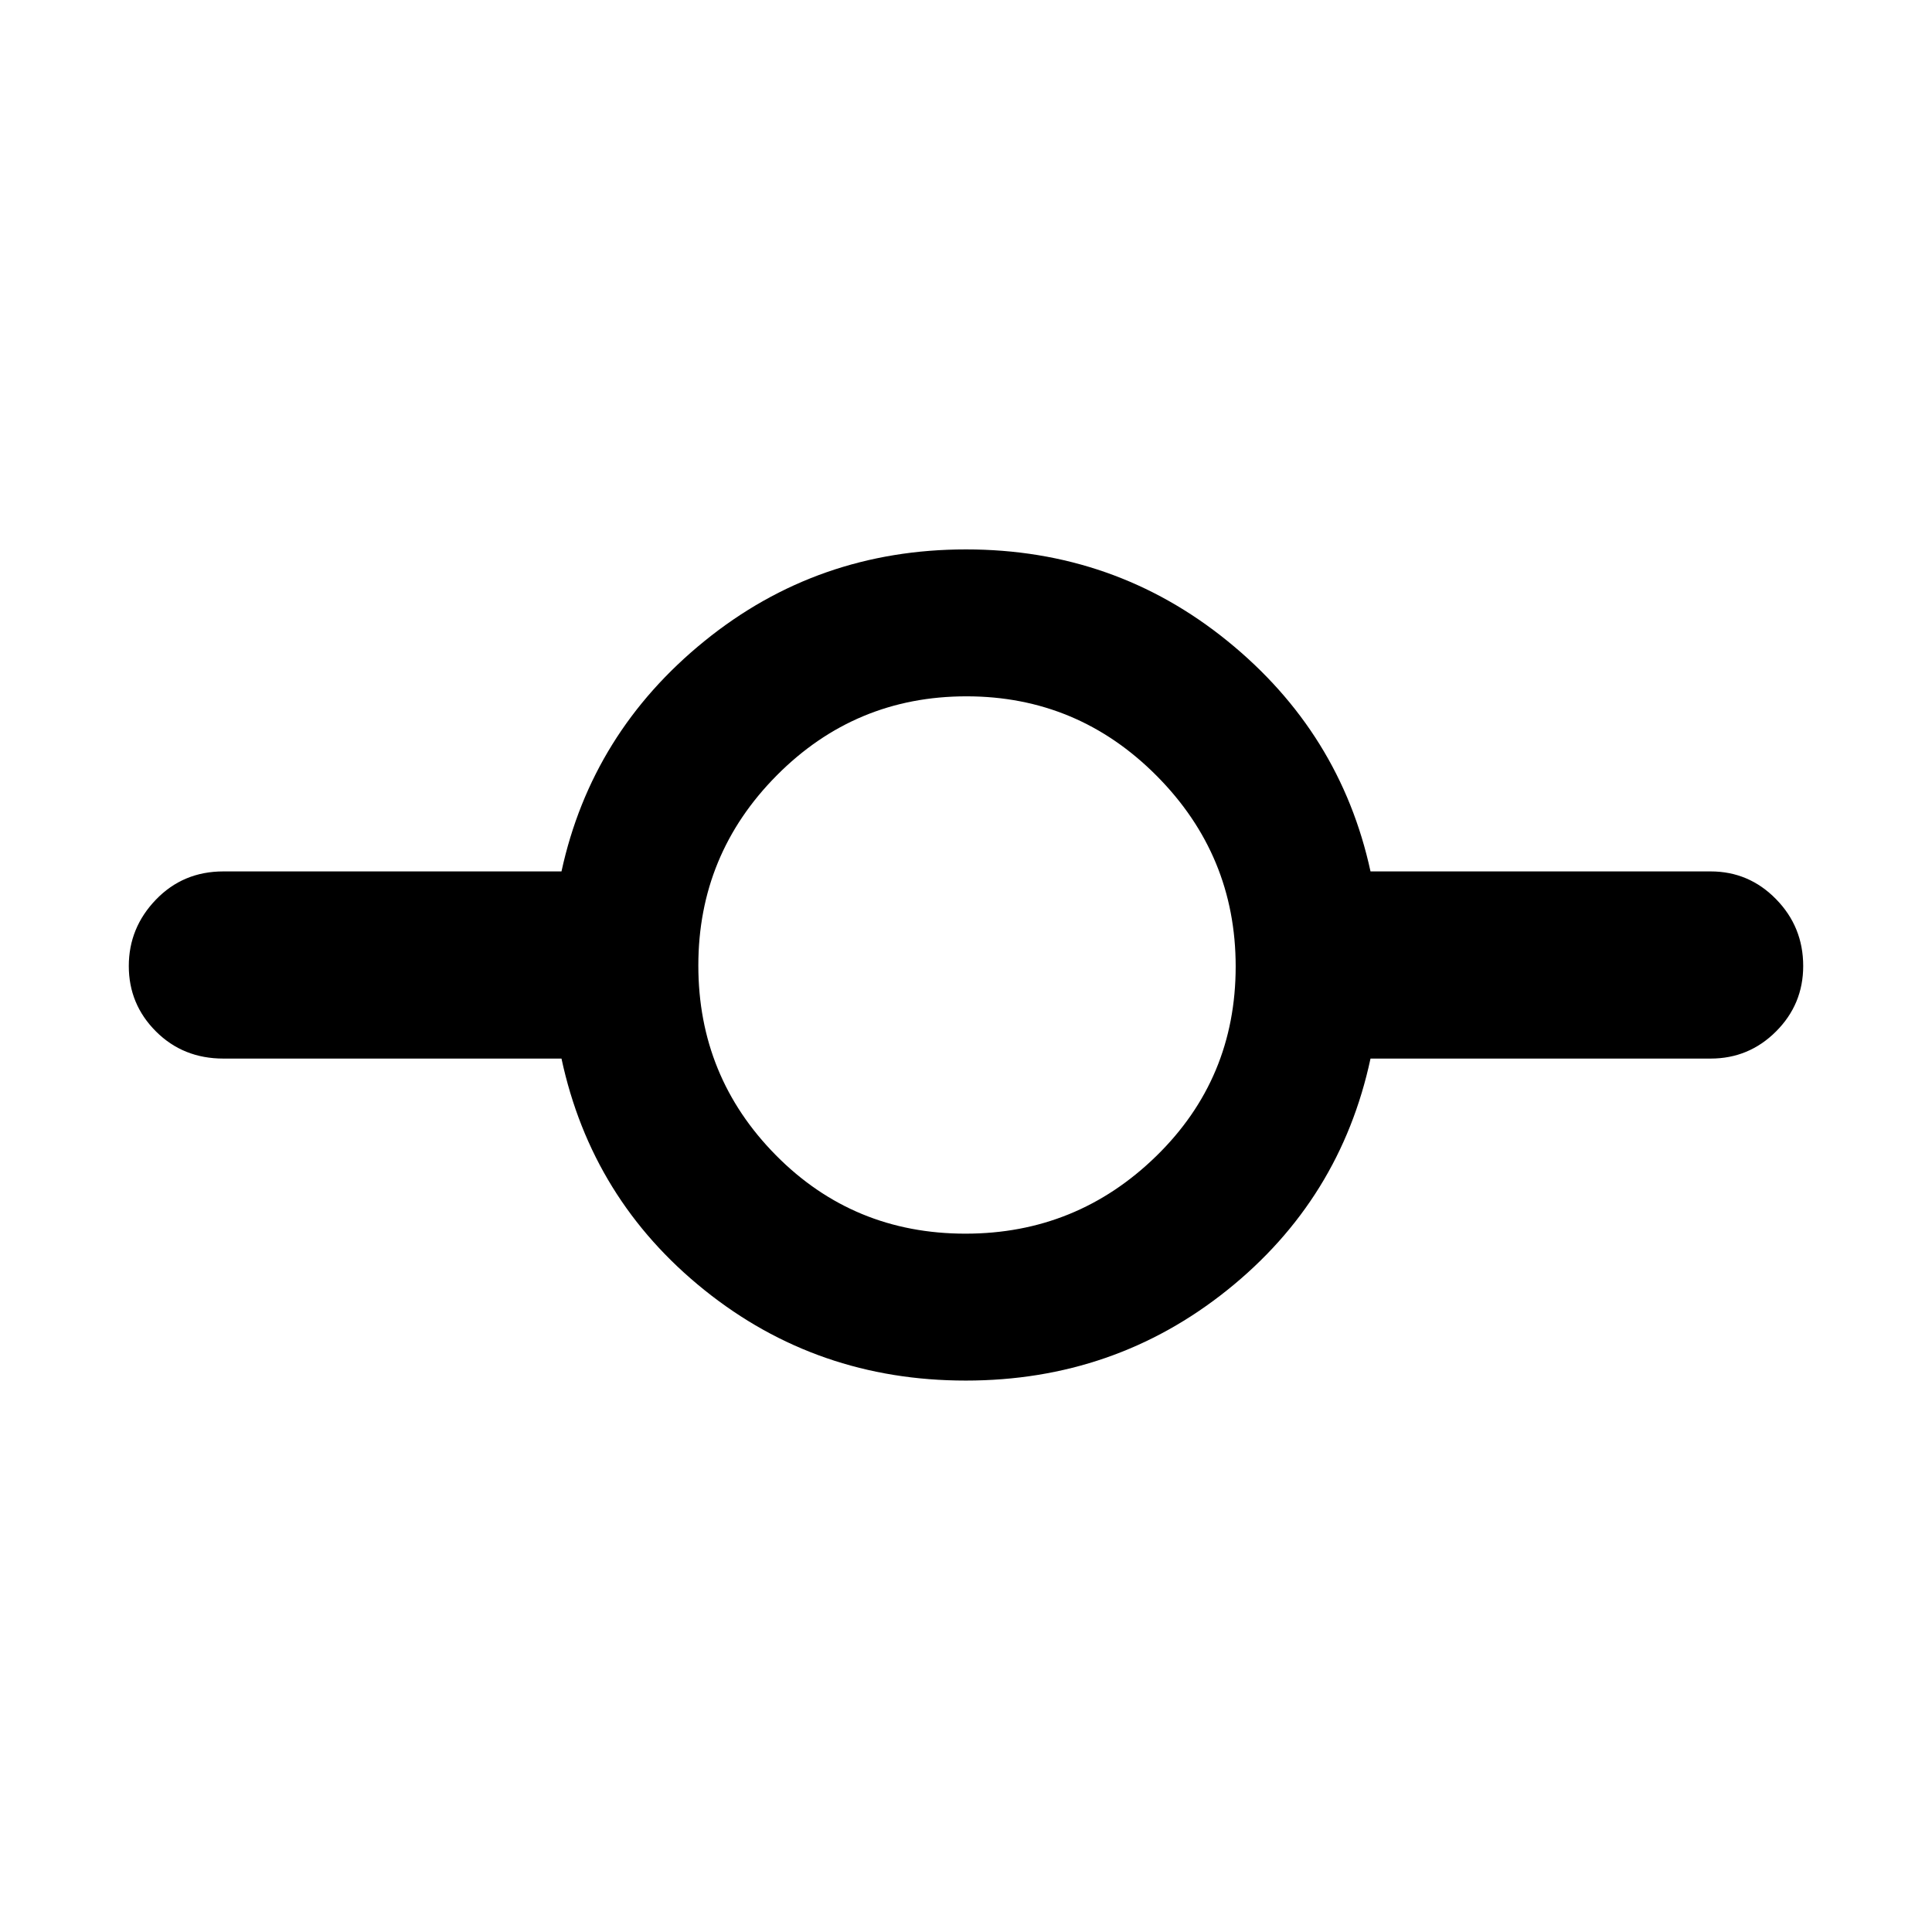 <svg xmlns="http://www.w3.org/2000/svg" height="48" viewBox="0 -960 960 960" width="48"><path d="M479.85-274Q406-274 350-319t-71-115H111q-20 0-33.5-13.48T64-479.98Q64-499 77.5-513 91-527 111-527h168q15-69 71.1-114.5Q406.2-687 480-687q73.8 0 129.9 45.5Q666-596 681-527h169q19.03 0 32.51 13.78Q896-499.45 896-480q0 19.02-13.49 32.51Q869.03-434 850-434H681q-15 70-71.15 115-56.14 45-130 45Zm-.09-73q55.24 0 94.74-38.51 39.5-38.52 39.5-94.25 0-55.24-39.26-94.74-39.27-39.5-94.5-39.5Q425-614 386-574.74q-39 39.27-39 94.5Q347-425 385.51-386q38.52 39 94.25 39Z"/></svg>